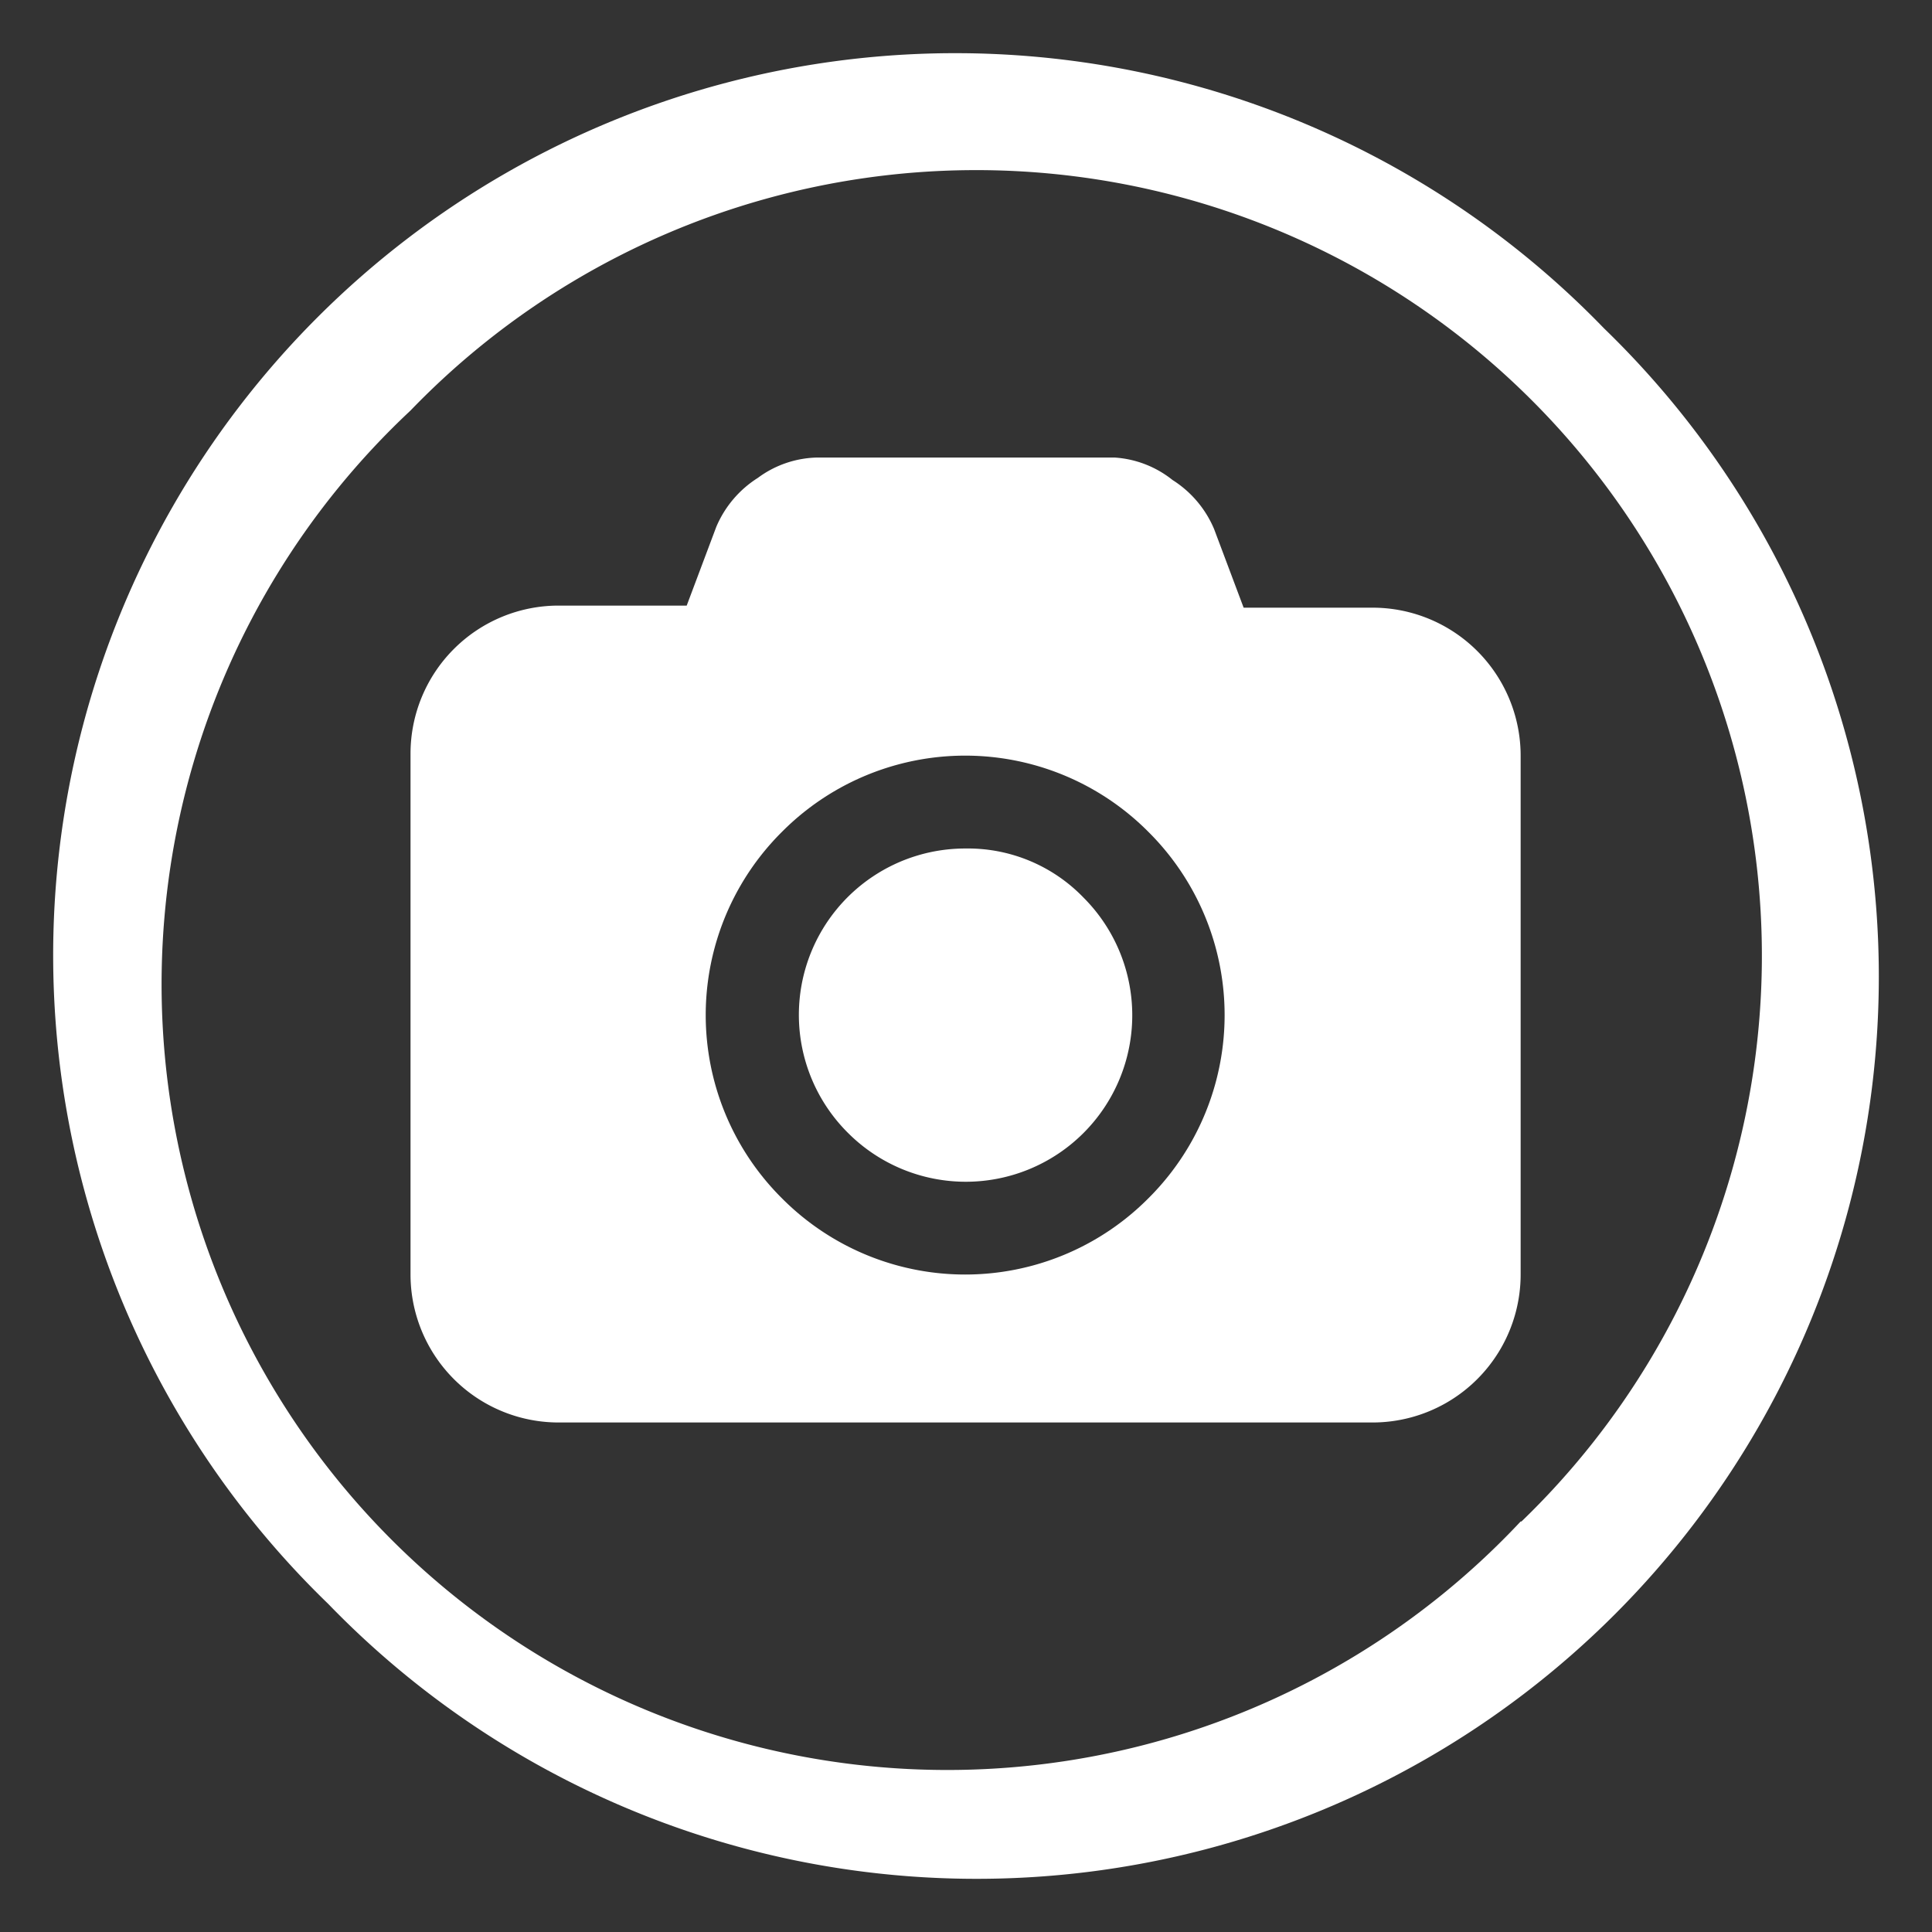 <svg xmlns="http://www.w3.org/2000/svg" viewBox="0 0 46.45 46.45"><rect x="0" y="0" width="46.45" height="46.45" fill="#333333" stroke="none"/><defs><style>.cls-1{fill:#fff;}.cls-2{fill:none;}</style></defs><title>Ativo 4</title><g id="Camada_2" data-name="Camada 2"><g id="Layer_1" data-name="Layer 1"><path class="cls-1" d="M33,14.61H29.9l-.71-1.89a2.58,2.58,0,0,0-1-1.18A2.48,2.48,0,0,0,26.79,11H19.66a2.48,2.48,0,0,0-1.44.49,2.58,2.58,0,0,0-1,1.18l-.71,1.89H13.43a3.56,3.56,0,0,0-3.56,3.56V30.64a3.56,3.56,0,0,0,3.56,3.56H33a3.56,3.56,0,0,0,3.56-3.56V18.17A3.56,3.56,0,0,0,33,14.61Zm-5.39,14.2a6.21,6.21,0,0,1-8.81,0,6.21,6.21,0,0,1,0-8.81,6.21,6.21,0,0,1,8.81,0,6.21,6.21,0,0,1,0,8.81Z"/><path class="cls-1" d="M23.22,20.4a4,4,0,0,0-2.83,6.84,4,4,0,1,0,5.66-5.66A3.86,3.86,0,0,0,23.22,20.4Z"/><path class="cls-1" d="M38.56,7.89A21.69,21.69,0,1,0,7.89,38.56,21.69,21.69,0,1,0,38.56,7.89Zm-2,28.69A18.89,18.89,0,1,1,9.87,9.87,18.89,18.89,0,1,1,36.58,36.58Z"/><rect class="cls-2" width="46.45" height="46.45"/></g></g></svg>